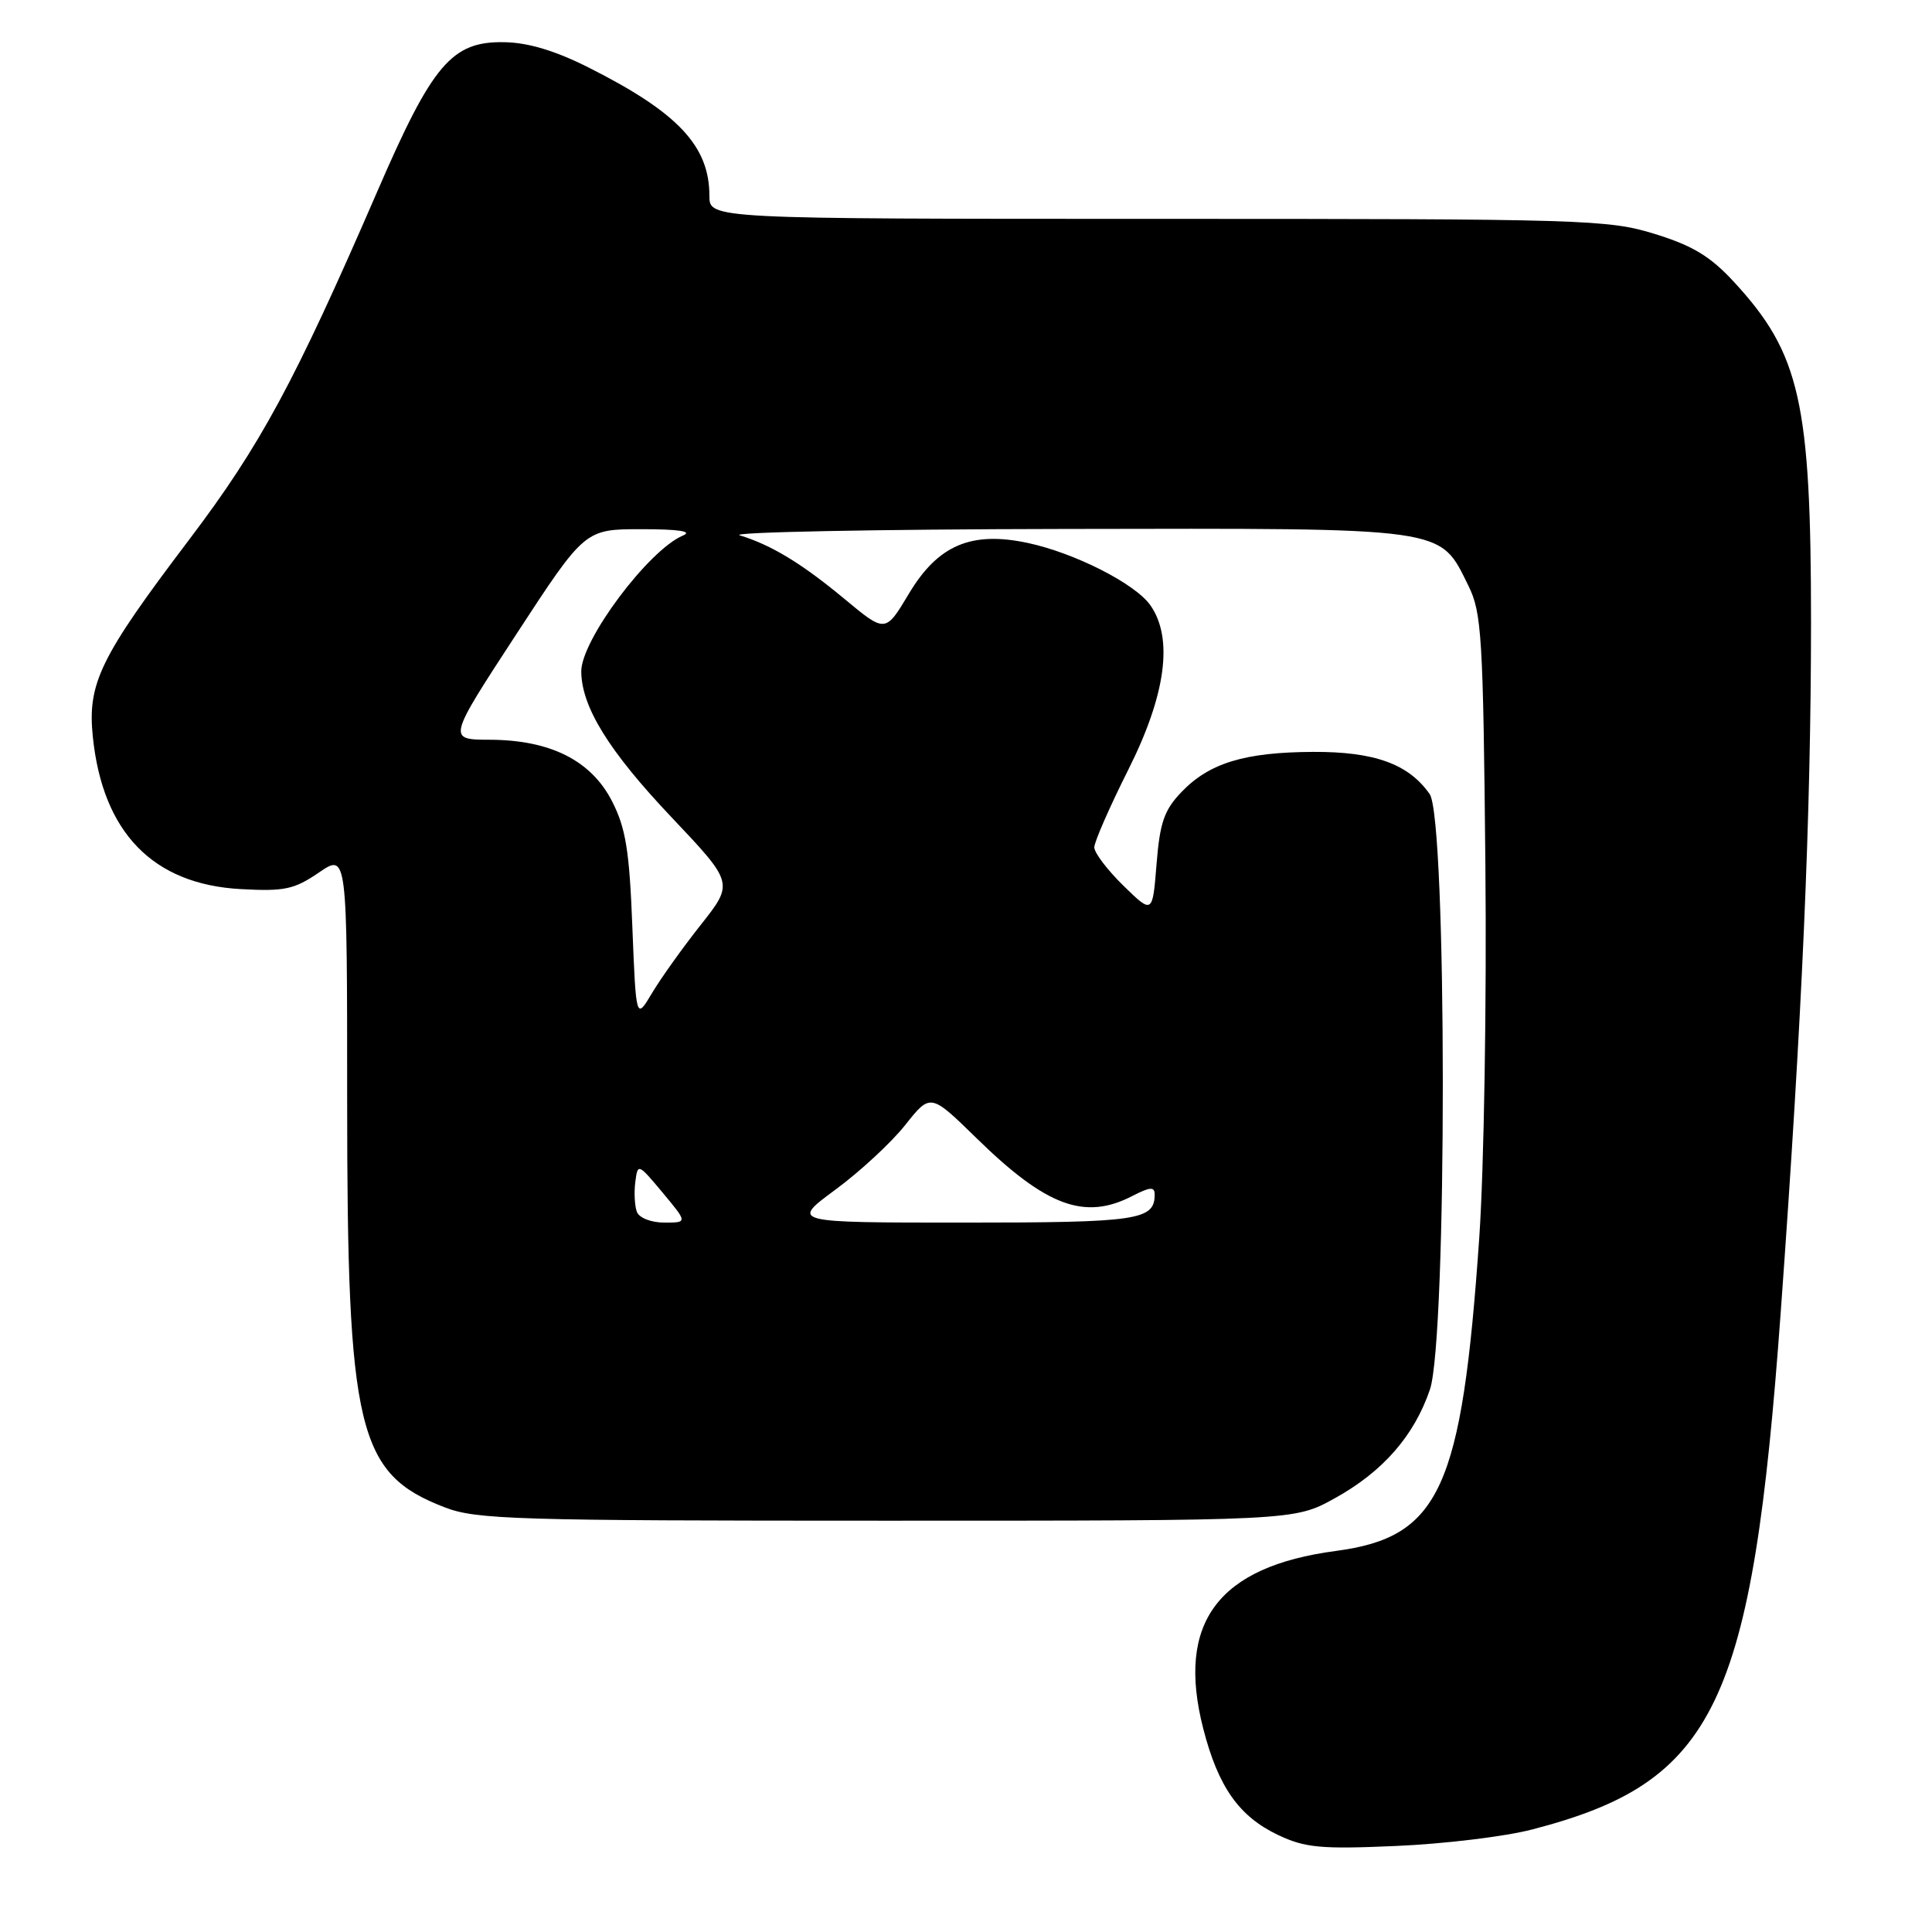 <?xml version="1.0" encoding="UTF-8" standalone="no"?>
<!DOCTYPE svg PUBLIC "-//W3C//DTD SVG 1.1//EN" "http://www.w3.org/Graphics/SVG/1.1/DTD/svg11.dtd" >
<svg xmlns="http://www.w3.org/2000/svg" xmlns:xlink="http://www.w3.org/1999/xlink" version="1.1" viewBox="0 0 256 256">
 <g >
 <path fill="currentColor"
d=" M 203.00 242.42 C 227.33 236.12 232.17 226.03 235.96 173.81 C 238.81 134.49 239.96 108.22 239.97 82.50 C 239.97 53.29 238.52 46.86 229.79 37.39 C 226.64 33.97 224.31 32.56 219.27 31.00 C 213.10 29.09 209.98 29.00 153.39 29.00 C 94.00 29.00 94.00 29.00 94.00 25.95 C 94.00 19.34 89.82 14.90 78.00 8.95 C 73.60 6.73 69.99 5.64 66.82 5.59 C 59.87 5.46 57.31 8.46 49.98 25.40 C 39.04 50.64 34.50 59.04 25.07 71.50 C 13.25 87.10 11.57 90.54 12.30 97.63 C 13.61 110.32 20.26 117.17 31.89 117.81 C 37.68 118.13 38.97 117.86 42.25 115.62 C 46.00 113.06 46.00 113.06 46.00 145.85 C 46.00 189.53 47.38 195.28 58.90 199.72 C 63.10 201.35 68.17 201.50 117.50 201.50 C 171.50 201.50 171.50 201.50 176.86 198.53 C 183.23 195.01 187.38 190.26 189.47 184.13 C 191.77 177.38 191.74 108.50 189.44 105.22 C 186.65 101.23 182.12 99.59 174.00 99.63 C 164.93 99.67 160.24 101.10 156.56 104.94 C 154.26 107.33 153.69 108.99 153.25 114.48 C 152.72 121.13 152.72 121.13 148.86 117.36 C 146.74 115.29 145.00 113.00 145.00 112.28 C 145.00 111.55 147.03 106.93 149.50 102.00 C 154.49 92.07 155.50 84.58 152.43 80.20 C 150.43 77.35 142.45 73.29 136.22 71.95 C 128.70 70.34 124.28 72.22 120.42 78.69 C 117.32 83.87 117.32 83.87 111.91 79.37 C 106.24 74.66 102.20 72.21 98.01 70.93 C 96.63 70.52 115.97 70.13 141.00 70.09 C 192.26 70.00 190.68 69.77 194.58 77.63 C 196.33 81.17 196.53 84.35 196.82 114.50 C 197.00 132.75 196.64 154.87 196.01 164.00 C 193.70 197.34 190.80 203.67 177.00 205.51 C 161.39 207.58 155.84 215.01 159.43 229.03 C 161.42 236.79 164.18 240.70 169.40 243.17 C 172.95 244.84 175.04 245.04 185.00 244.60 C 191.32 244.33 199.43 243.35 203.00 242.42 Z  M 84.39 160.58 C 84.10 159.81 84.00 158.03 84.18 156.63 C 84.50 154.12 84.55 154.14 87.81 158.04 C 91.11 162.00 91.11 162.00 88.03 162.00 C 86.28 162.00 84.70 161.38 84.39 160.58 Z  M 110.68 157.65 C 113.93 155.26 118.10 151.40 119.94 149.08 C 123.29 144.85 123.29 144.85 129.40 150.82 C 138.64 159.86 143.73 161.74 150.05 158.47 C 152.40 157.26 153.00 157.22 153.00 158.27 C 153.00 161.68 150.84 162.00 127.69 162.00 C 104.78 162.00 104.78 162.00 110.68 157.65 Z  M 83.79 122.82 C 83.40 112.70 82.92 109.73 81.10 106.17 C 78.33 100.77 72.94 98.05 64.90 98.02 C 59.30 98.00 59.30 98.00 68.40 84.06 C 77.50 70.12 77.50 70.12 85.00 70.12 C 89.95 70.12 91.82 70.41 90.50 70.96 C 85.94 72.87 76.99 84.84 77.02 88.98 C 77.06 93.68 80.68 99.53 88.97 108.28 C 97.23 117.01 97.23 117.01 92.87 122.53 C 90.46 125.57 87.55 129.65 86.39 131.60 C 84.28 135.14 84.28 135.14 83.79 122.82 Z "/>
</g>
</svg>